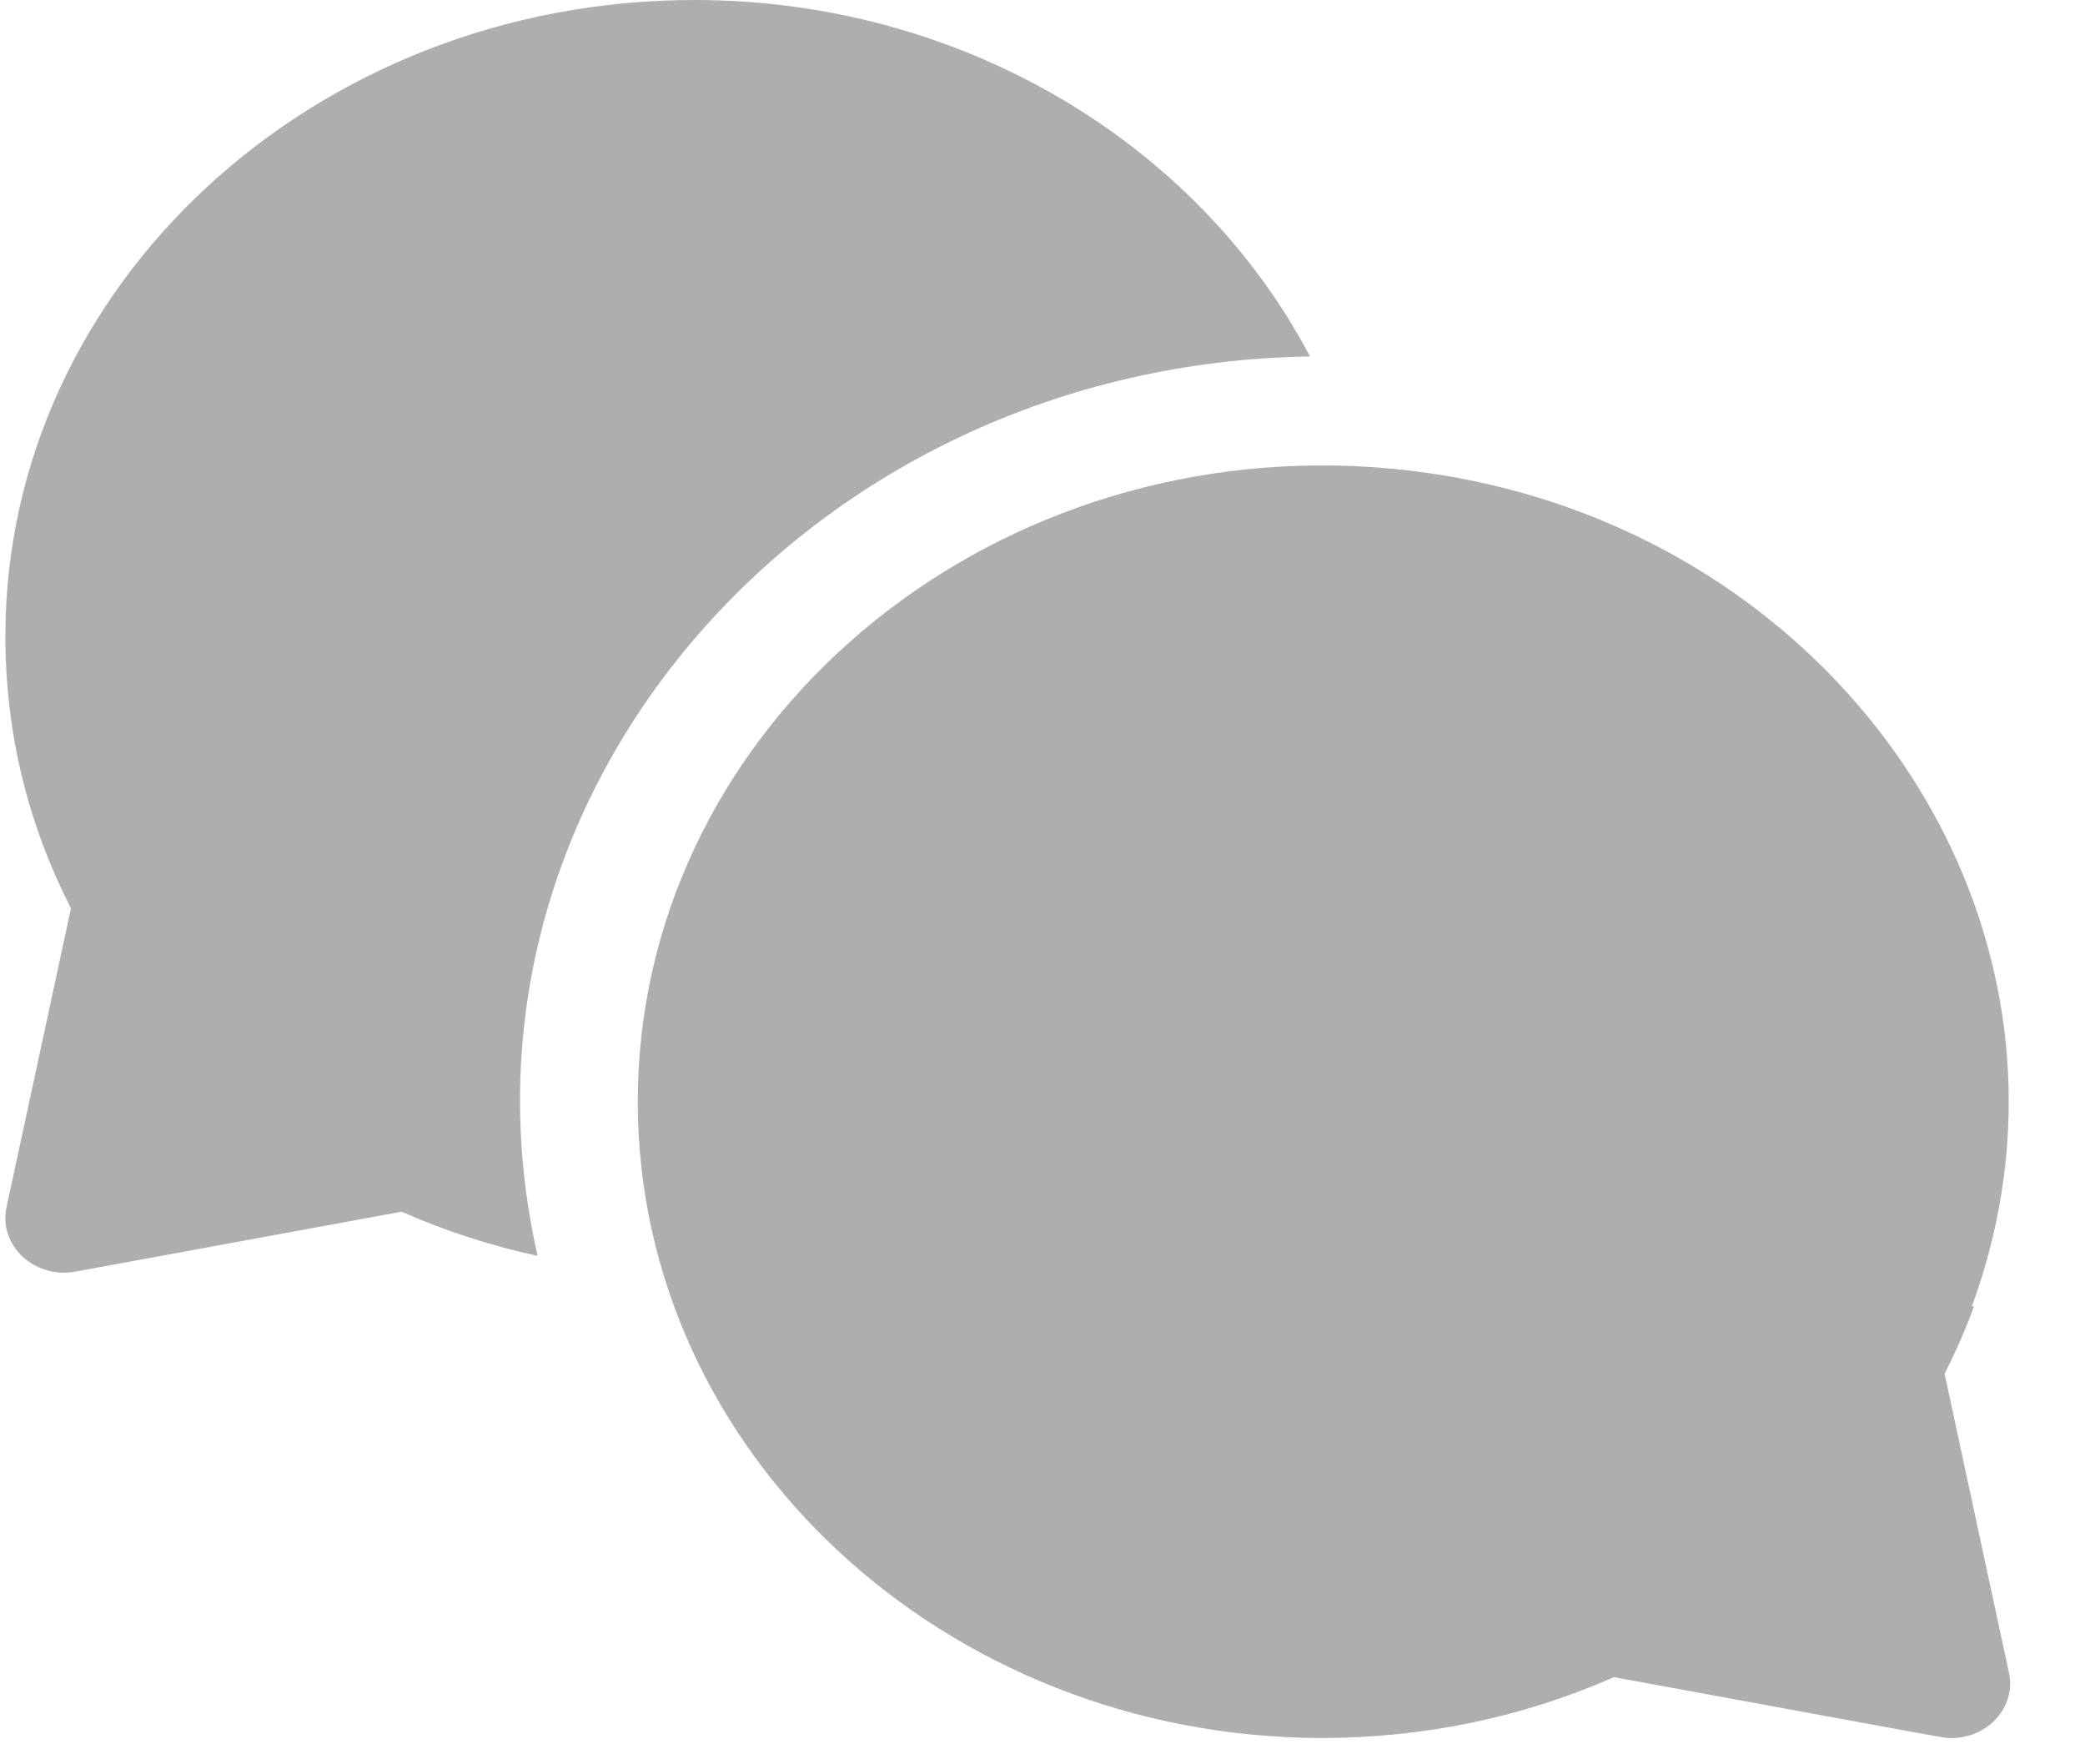 <svg width="26" height="22" viewBox="0 0 26 22" fill="none" xmlns="http://www.w3.org/2000/svg">
<path d="M16.336 4.445C14.925 1.769 11.973 0 8.661 0C3.922 0 0.067 3.559 0.067 7.934C0.067 9.123 0.342 10.263 0.885 11.326L0.081 15.055C-0.021 15.53 0.43 15.95 0.942 15.856L5.008 15.109C5.556 15.351 6.122 15.534 6.704 15.66C5.399 9.923 10.083 4.538 16.336 4.445Z" fill="#AEAEB1"/>
<path d="M24.249 17.129C24.39 16.854 24.512 16.574 24.616 16.289H24.589C26.418 11.306 22.572 6.068 16.895 5.813C16.895 5.813 16.895 5.812 16.895 5.812C12.011 5.603 7.953 9.235 7.953 13.738C7.953 18.109 11.779 21.666 16.485 21.672C17.761 21.67 18.985 21.415 20.126 20.913C24.579 21.73 24.232 21.672 24.334 21.672C24.797 21.672 25.143 21.278 25.052 20.859L24.249 17.129Z" fill="#AEAEB1"/>
</svg>
